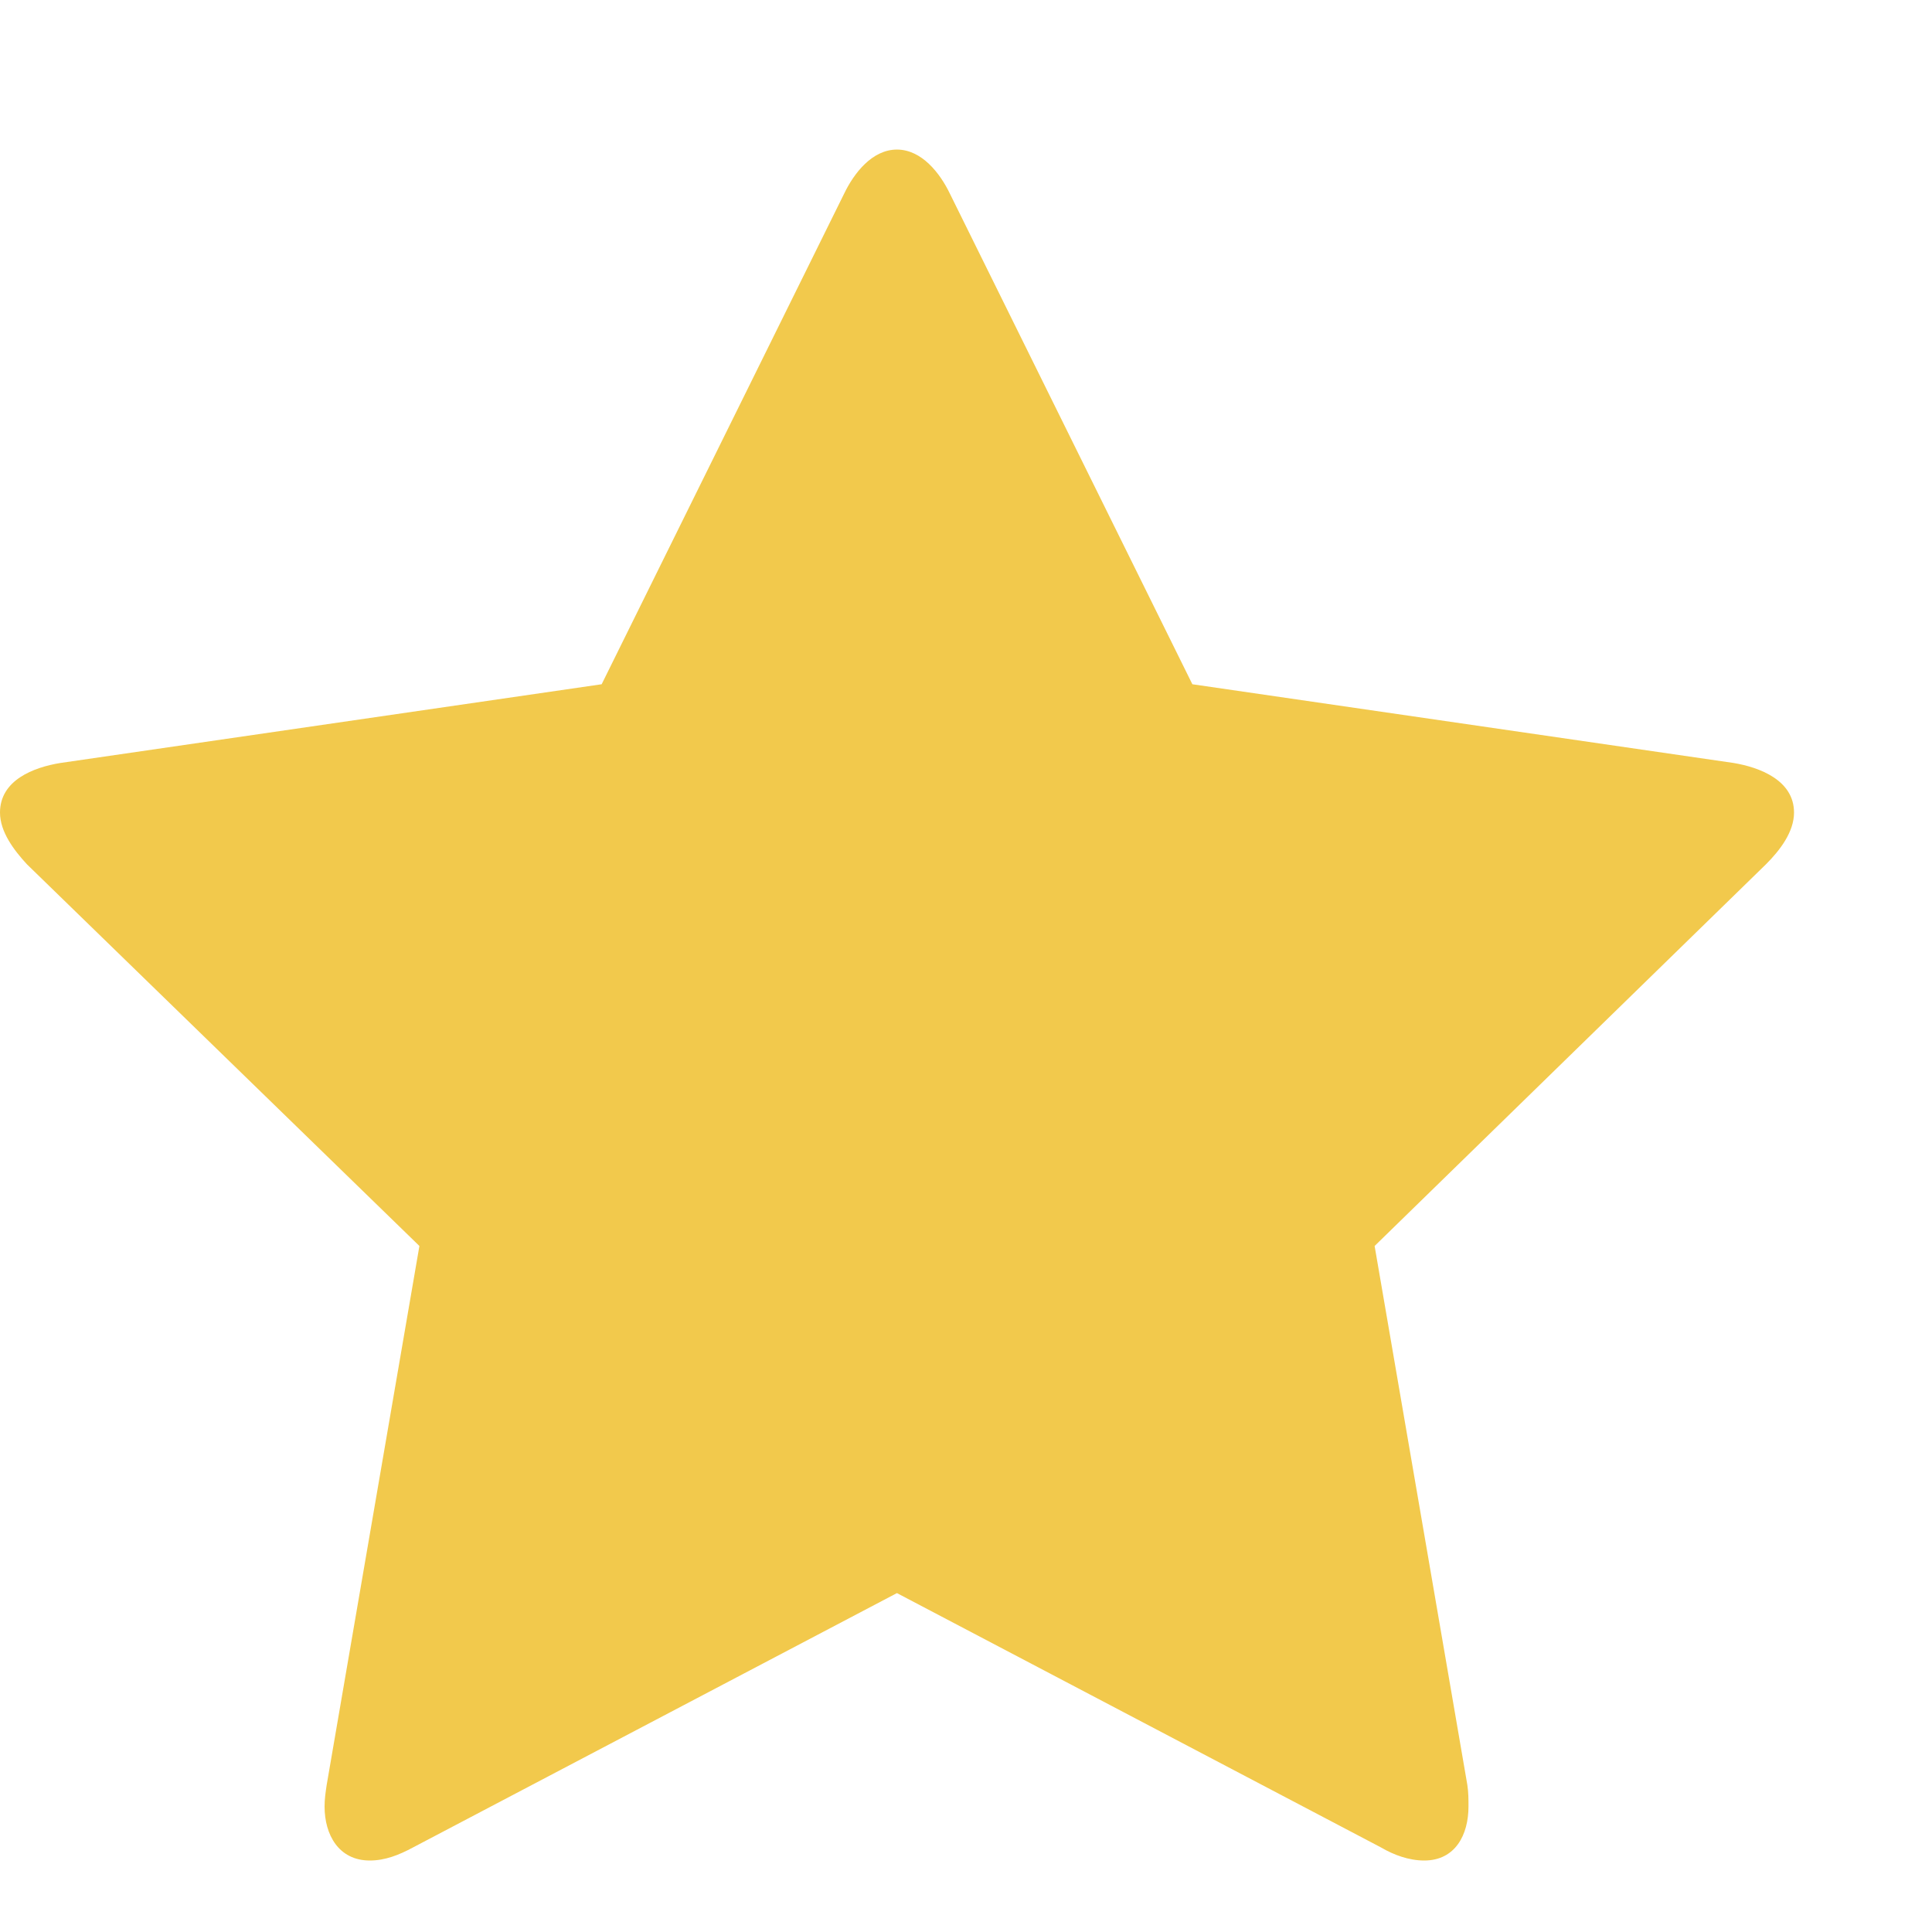 <svg width="12" height="12" viewBox="0 0 12 12" version="1.1" xmlns="http://www.w3.org/2000/svg" xmlns:xlink="http://www.w3.org/1999/xlink">
<title>&#239;&#128;&#133;</title>
<desc>Created using Figma</desc>
<g id="Canvas" transform="translate(-8648 944)">
<g id="&#239;&#128;&#133;">
<use xlink:href="#path0_fill" transform="translate(8648 -943)" fill="#F2C94C"/>
</g>
</g>
<defs>
<path id="path0_fill" d="M 11.143 4.047C 11.143 3.846 10.929 3.766 10.768 3.739L 7.406 3.25L 5.9 0.203C 5.839 0.076 5.725 -0.071 5.571 -0.071C 5.417 -0.071 5.304 0.076 5.243 0.203L 3.737 3.25L 0.375 3.739C 0.208 3.766 0 3.846 0 4.047C 0 4.167 0.087 4.281 0.167 4.368L 2.605 6.739L 2.029 10.087C 2.022 10.134 2.016 10.174 2.016 10.221C 2.016 10.395 2.103 10.556 2.297 10.556C 2.391 10.556 2.478 10.522 2.565 10.475L 5.571 8.895L 8.578 10.475C 8.658 10.522 8.752 10.556 8.846 10.556C 9.04 10.556 9.121 10.395 9.121 10.221C 9.121 10.174 9.121 10.134 9.114 10.087L 8.538 6.739L 10.969 4.368C 11.056 4.281 11.143 4.167 11.143 4.047Z"/>
</defs>
</svg>
